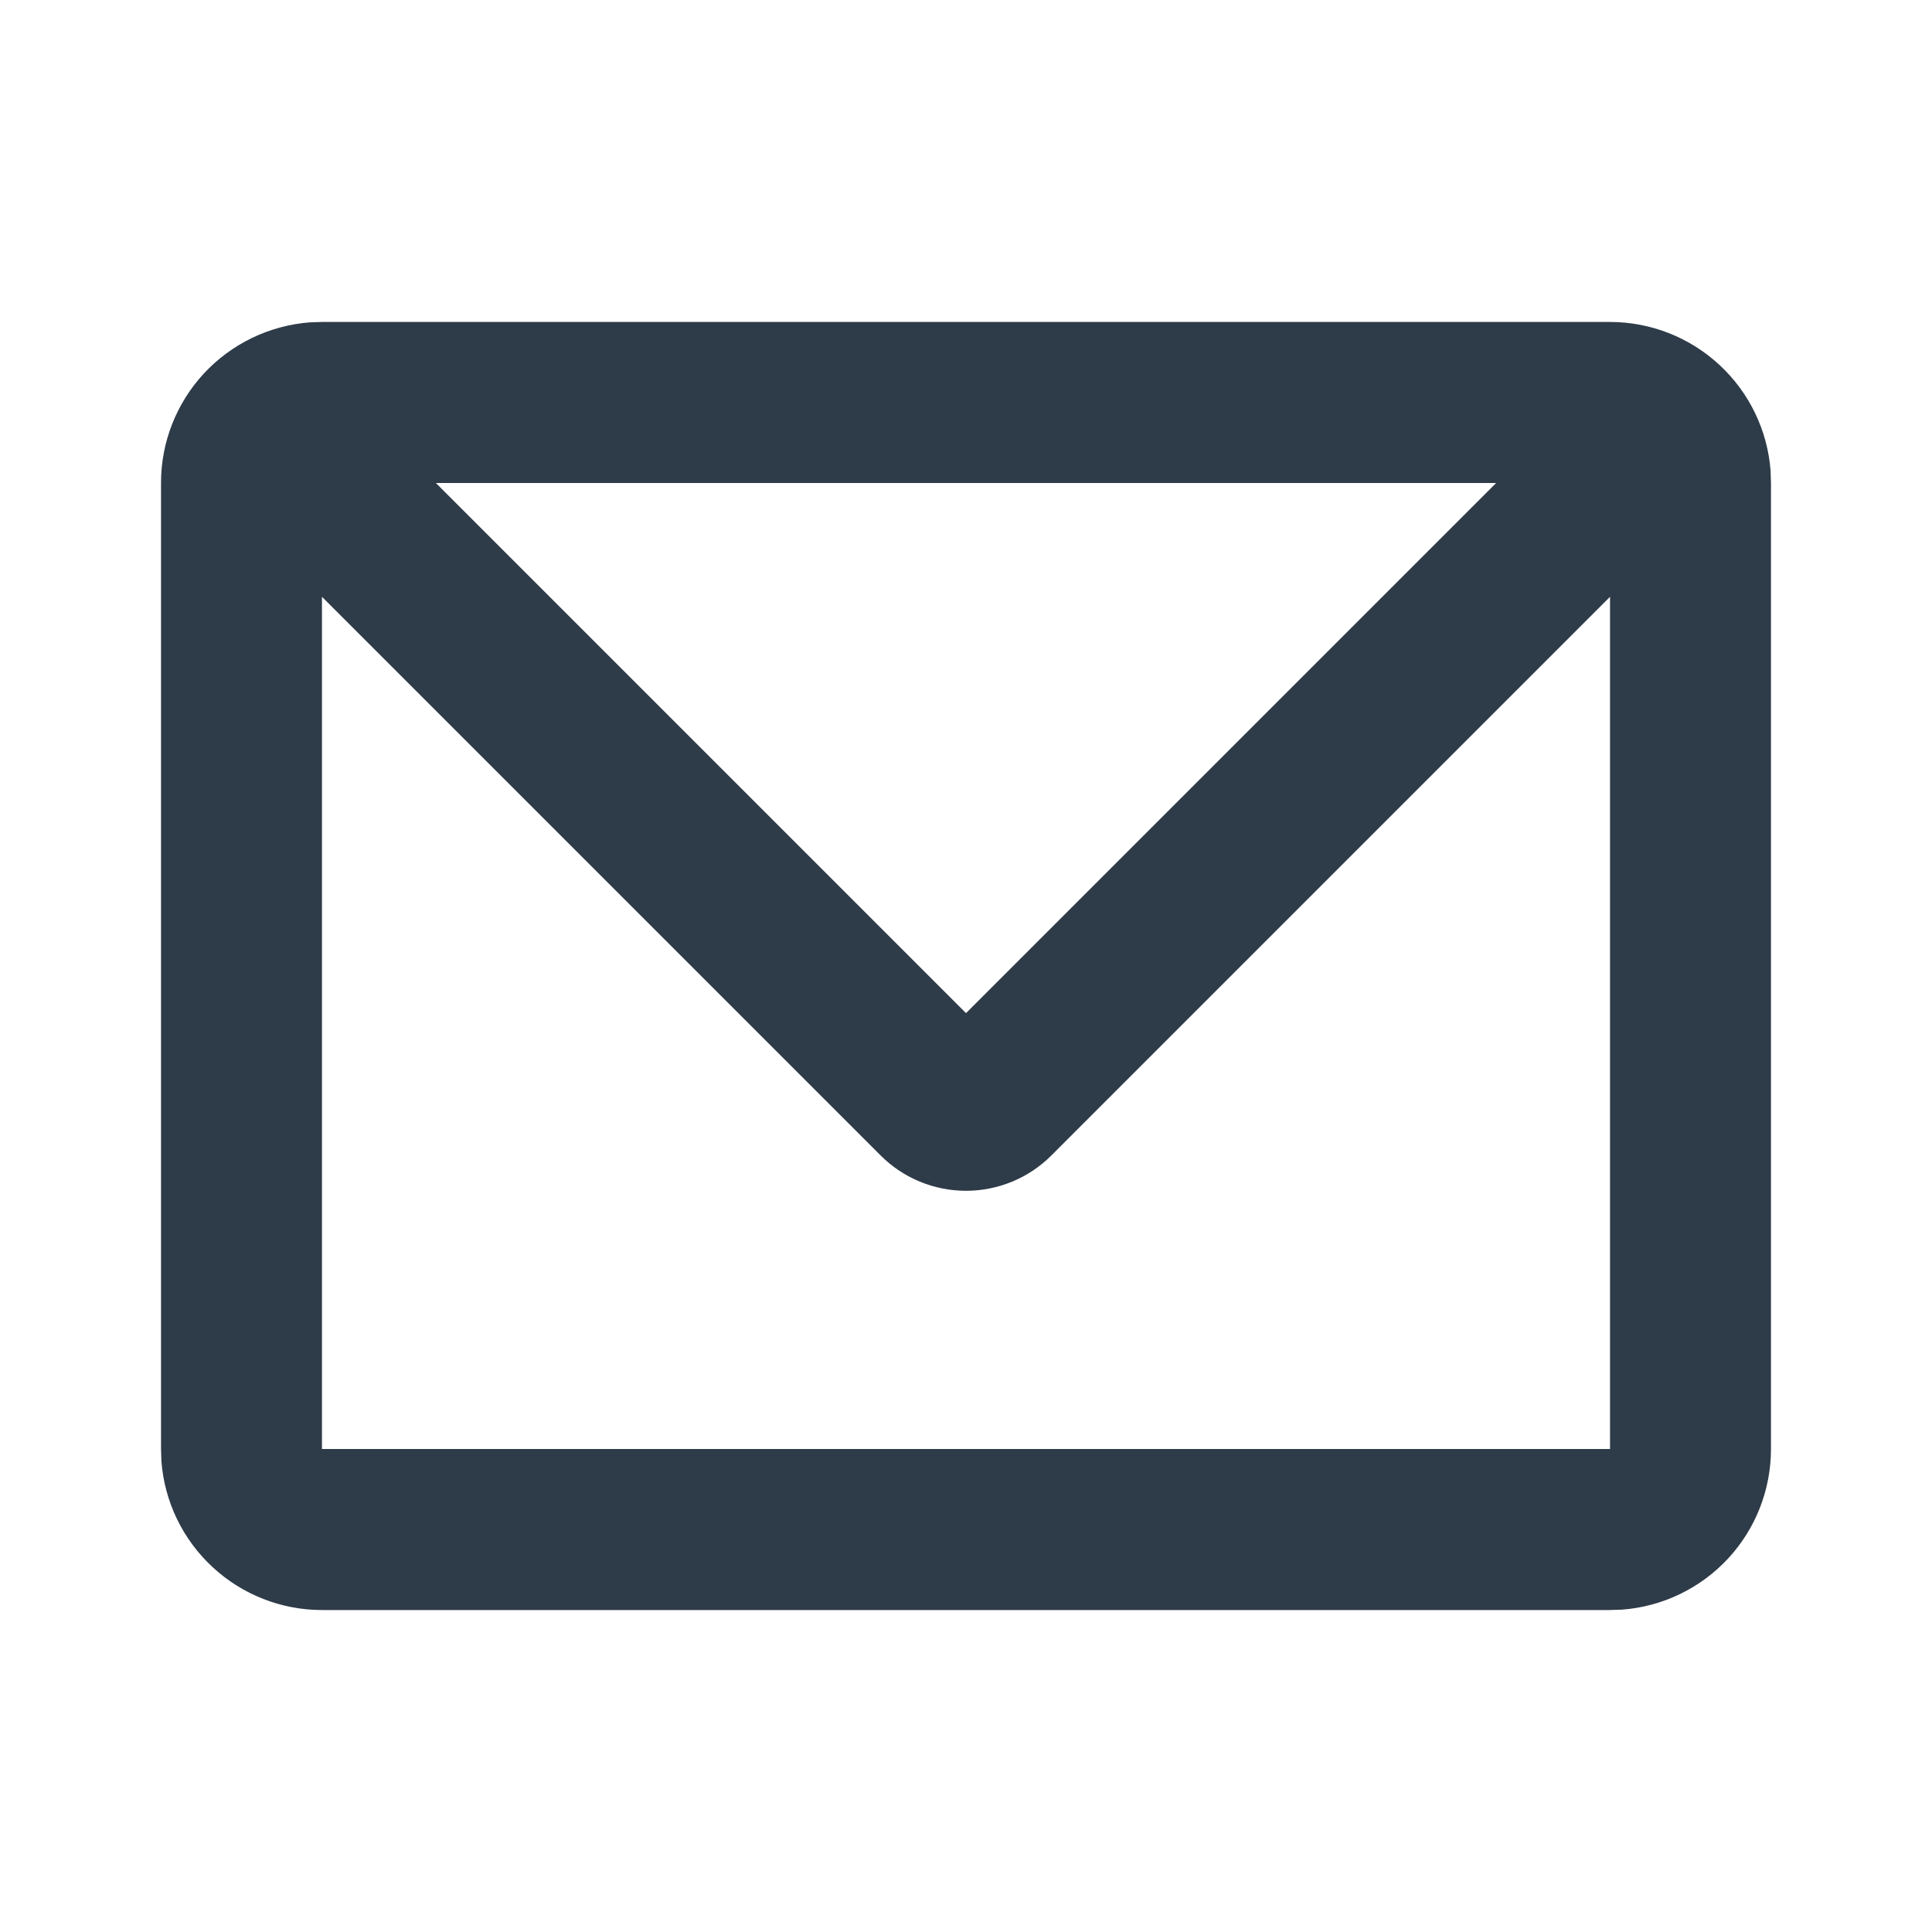<svg width="20" height="20" viewBox="0 0 20 20" fill="none" xmlns="http://www.w3.org/2000/svg">
<g clip-path="url(#clip0_392_4389)">
<path d="M16.667 3.333C17.087 3.333 17.492 3.492 17.8 3.778C18.109 4.064 18.298 4.456 18.329 4.875L18.333 5V15C18.333 15.421 18.175 15.825 17.889 16.134C17.603 16.442 17.211 16.631 16.792 16.663L16.667 16.667H3.333C2.913 16.667 2.508 16.508 2.2 16.222C1.891 15.936 1.702 15.544 1.671 15.125L1.667 15V5C1.666 4.58 1.825 4.175 2.111 3.866C2.397 3.558 2.789 3.369 3.208 3.337L3.333 3.333H16.667ZM16.667 6.178L10.883 11.962C10.649 12.196 10.331 12.327 10 12.327C9.669 12.327 9.351 12.196 9.117 11.962L3.333 6.178V15H16.667V6.178ZM15.488 5H4.512L10 10.488L15.488 5Z" fill="#0A1929" fill-opacity="0.85"/>
</g>
<defs>
<clipPath id="clip0_392_4389">
<rect width="20" height="20" fill="white"/>
</clipPath>
</defs>
</svg>

